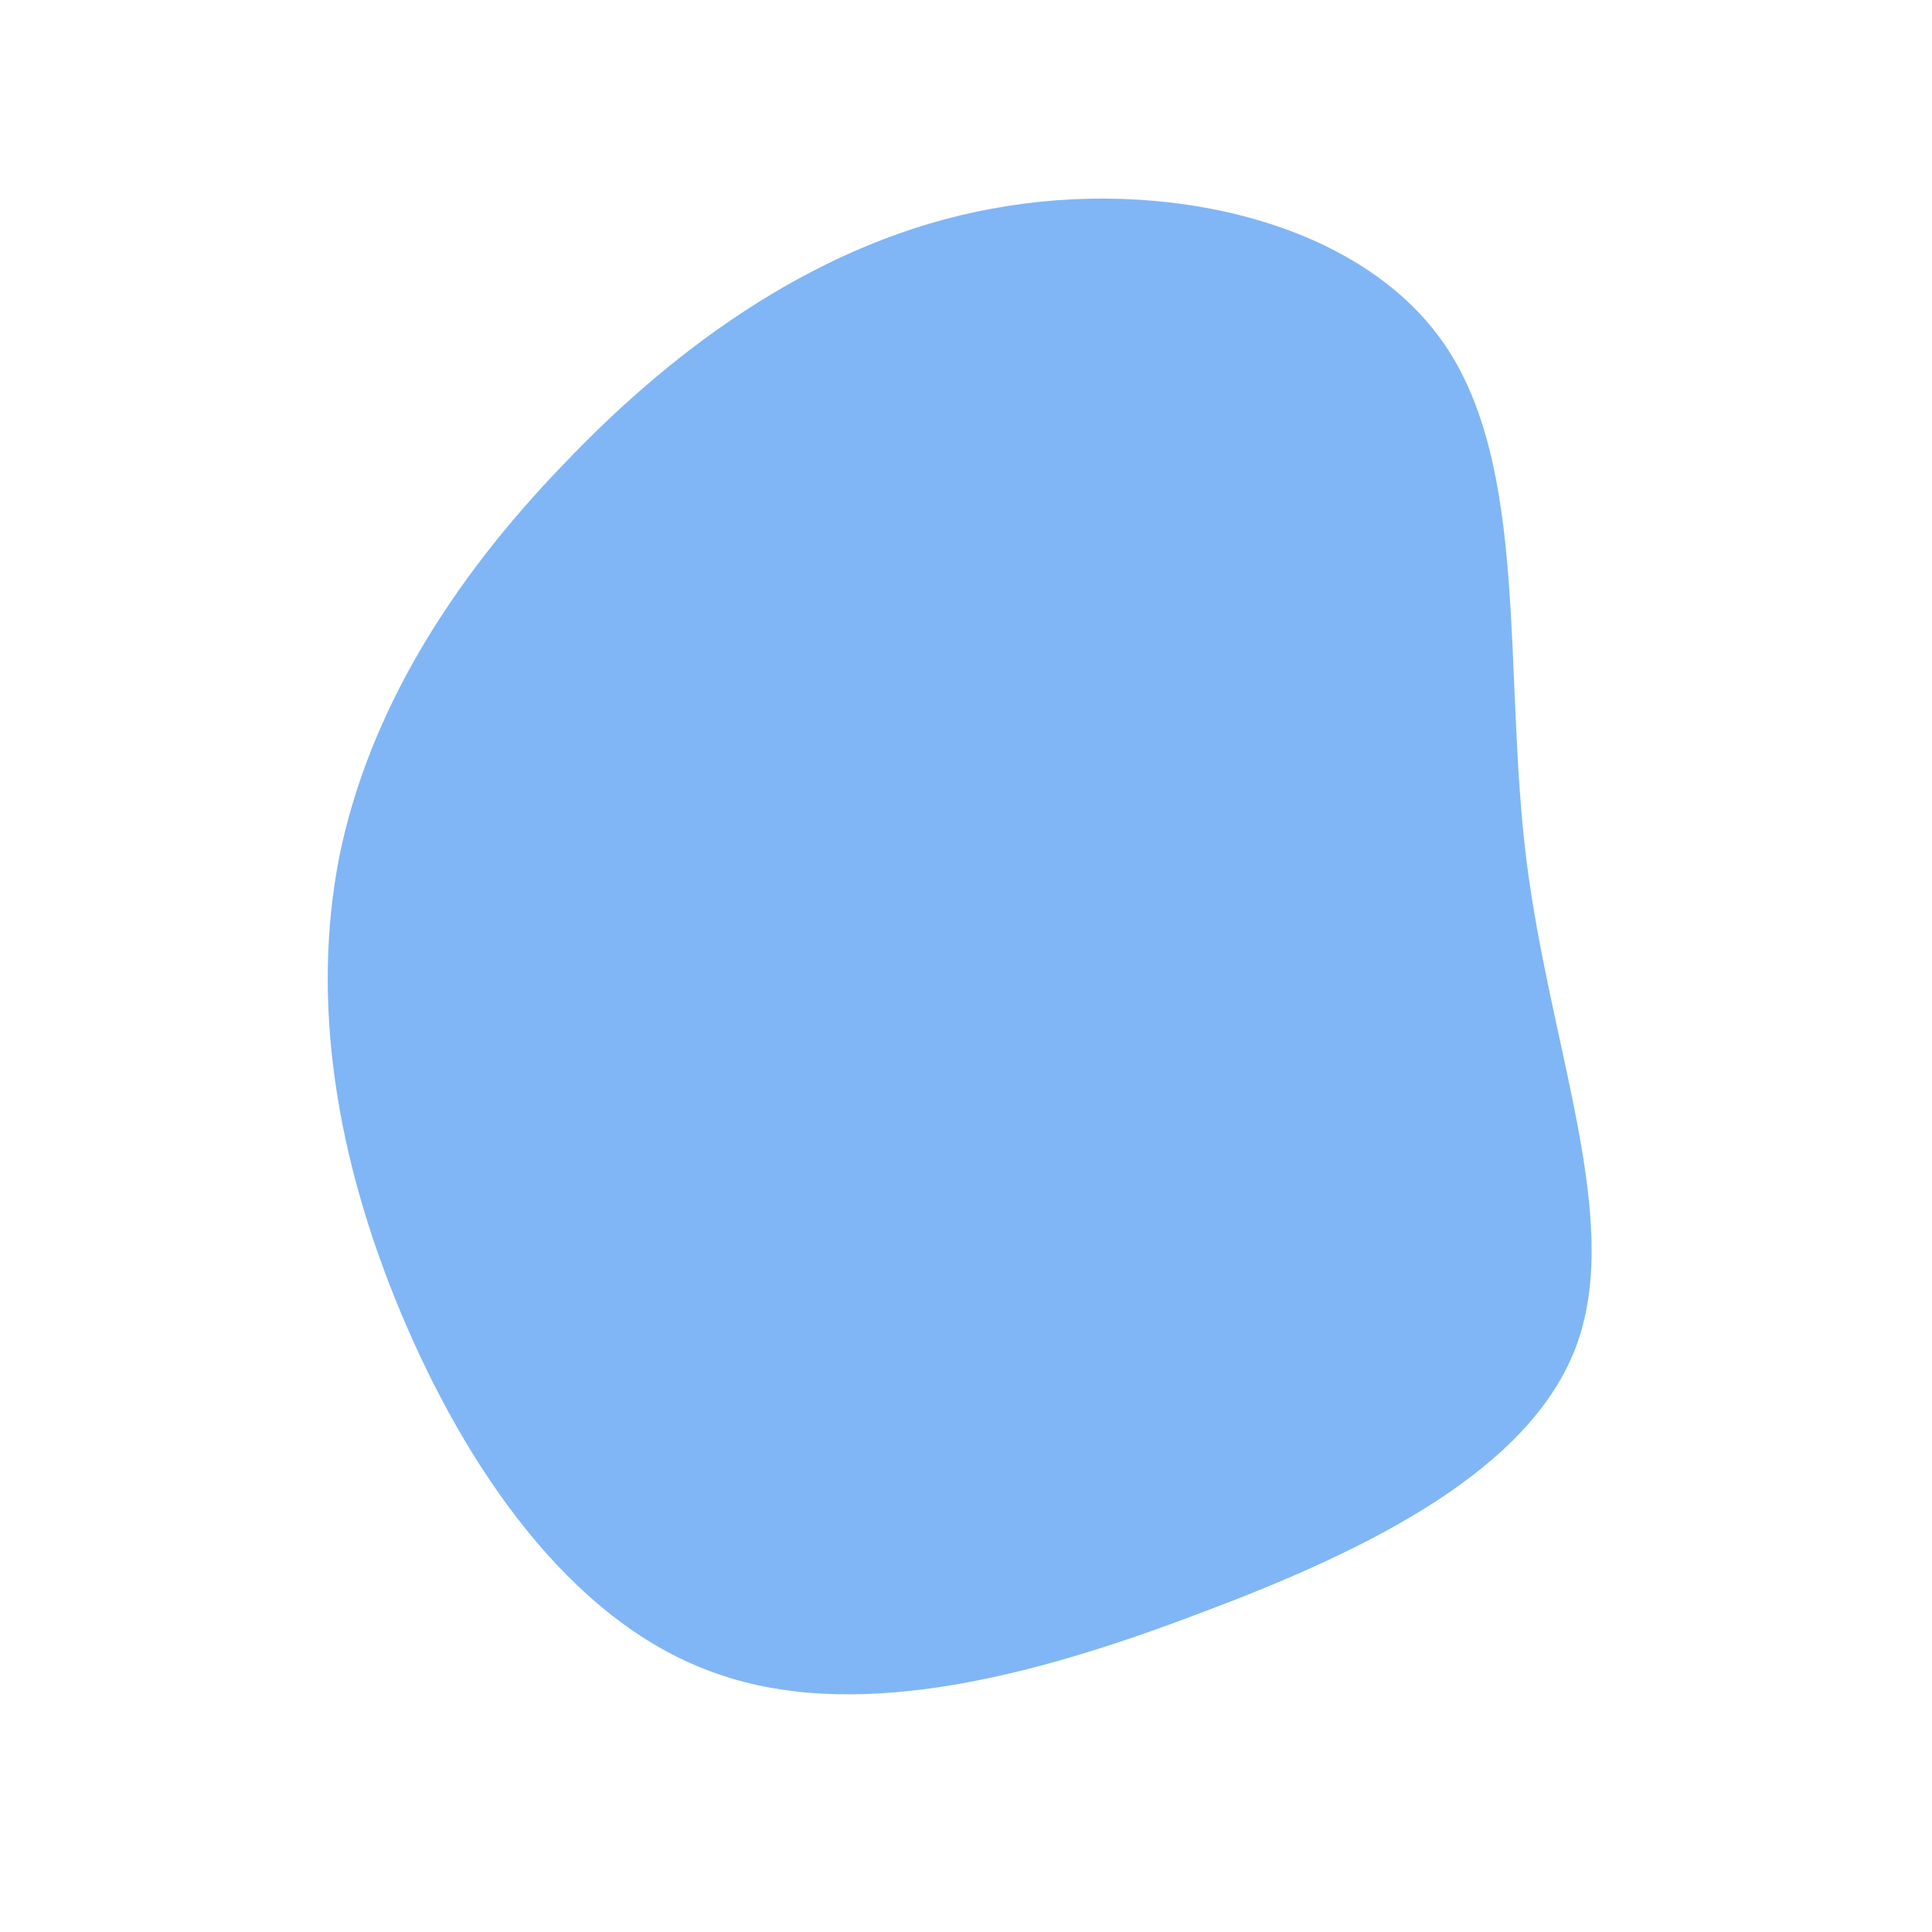<?xml version="1.0" standalone="no"?>
<svg viewBox="0 0 200 200" xmlns="http://www.w3.org/2000/svg">
  <path fill="#80b6f533" d="M49.5,-64.4C58.3,-51.6,55.6,-30.5,58,-11.1C60.4,8.3,67.9,25.9,63.3,39C58.7,52,41.9,60.4,24.2,67C6.6,73.7,-11.9,78.5,-26.5,73C-41.1,67.6,-51.8,51.9,-58.5,35.9C-65.2,19.9,-67.8,3.8,-64.9,-11.2C-61.9,-26.1,-53.4,-39.8,-41.6,-52C-29.9,-64.3,-14.9,-75.2,2.7,-78.4C20.4,-81.7,40.7,-77.2,49.5,-64.4Z" transform="translate(100 100)" />
</svg>
